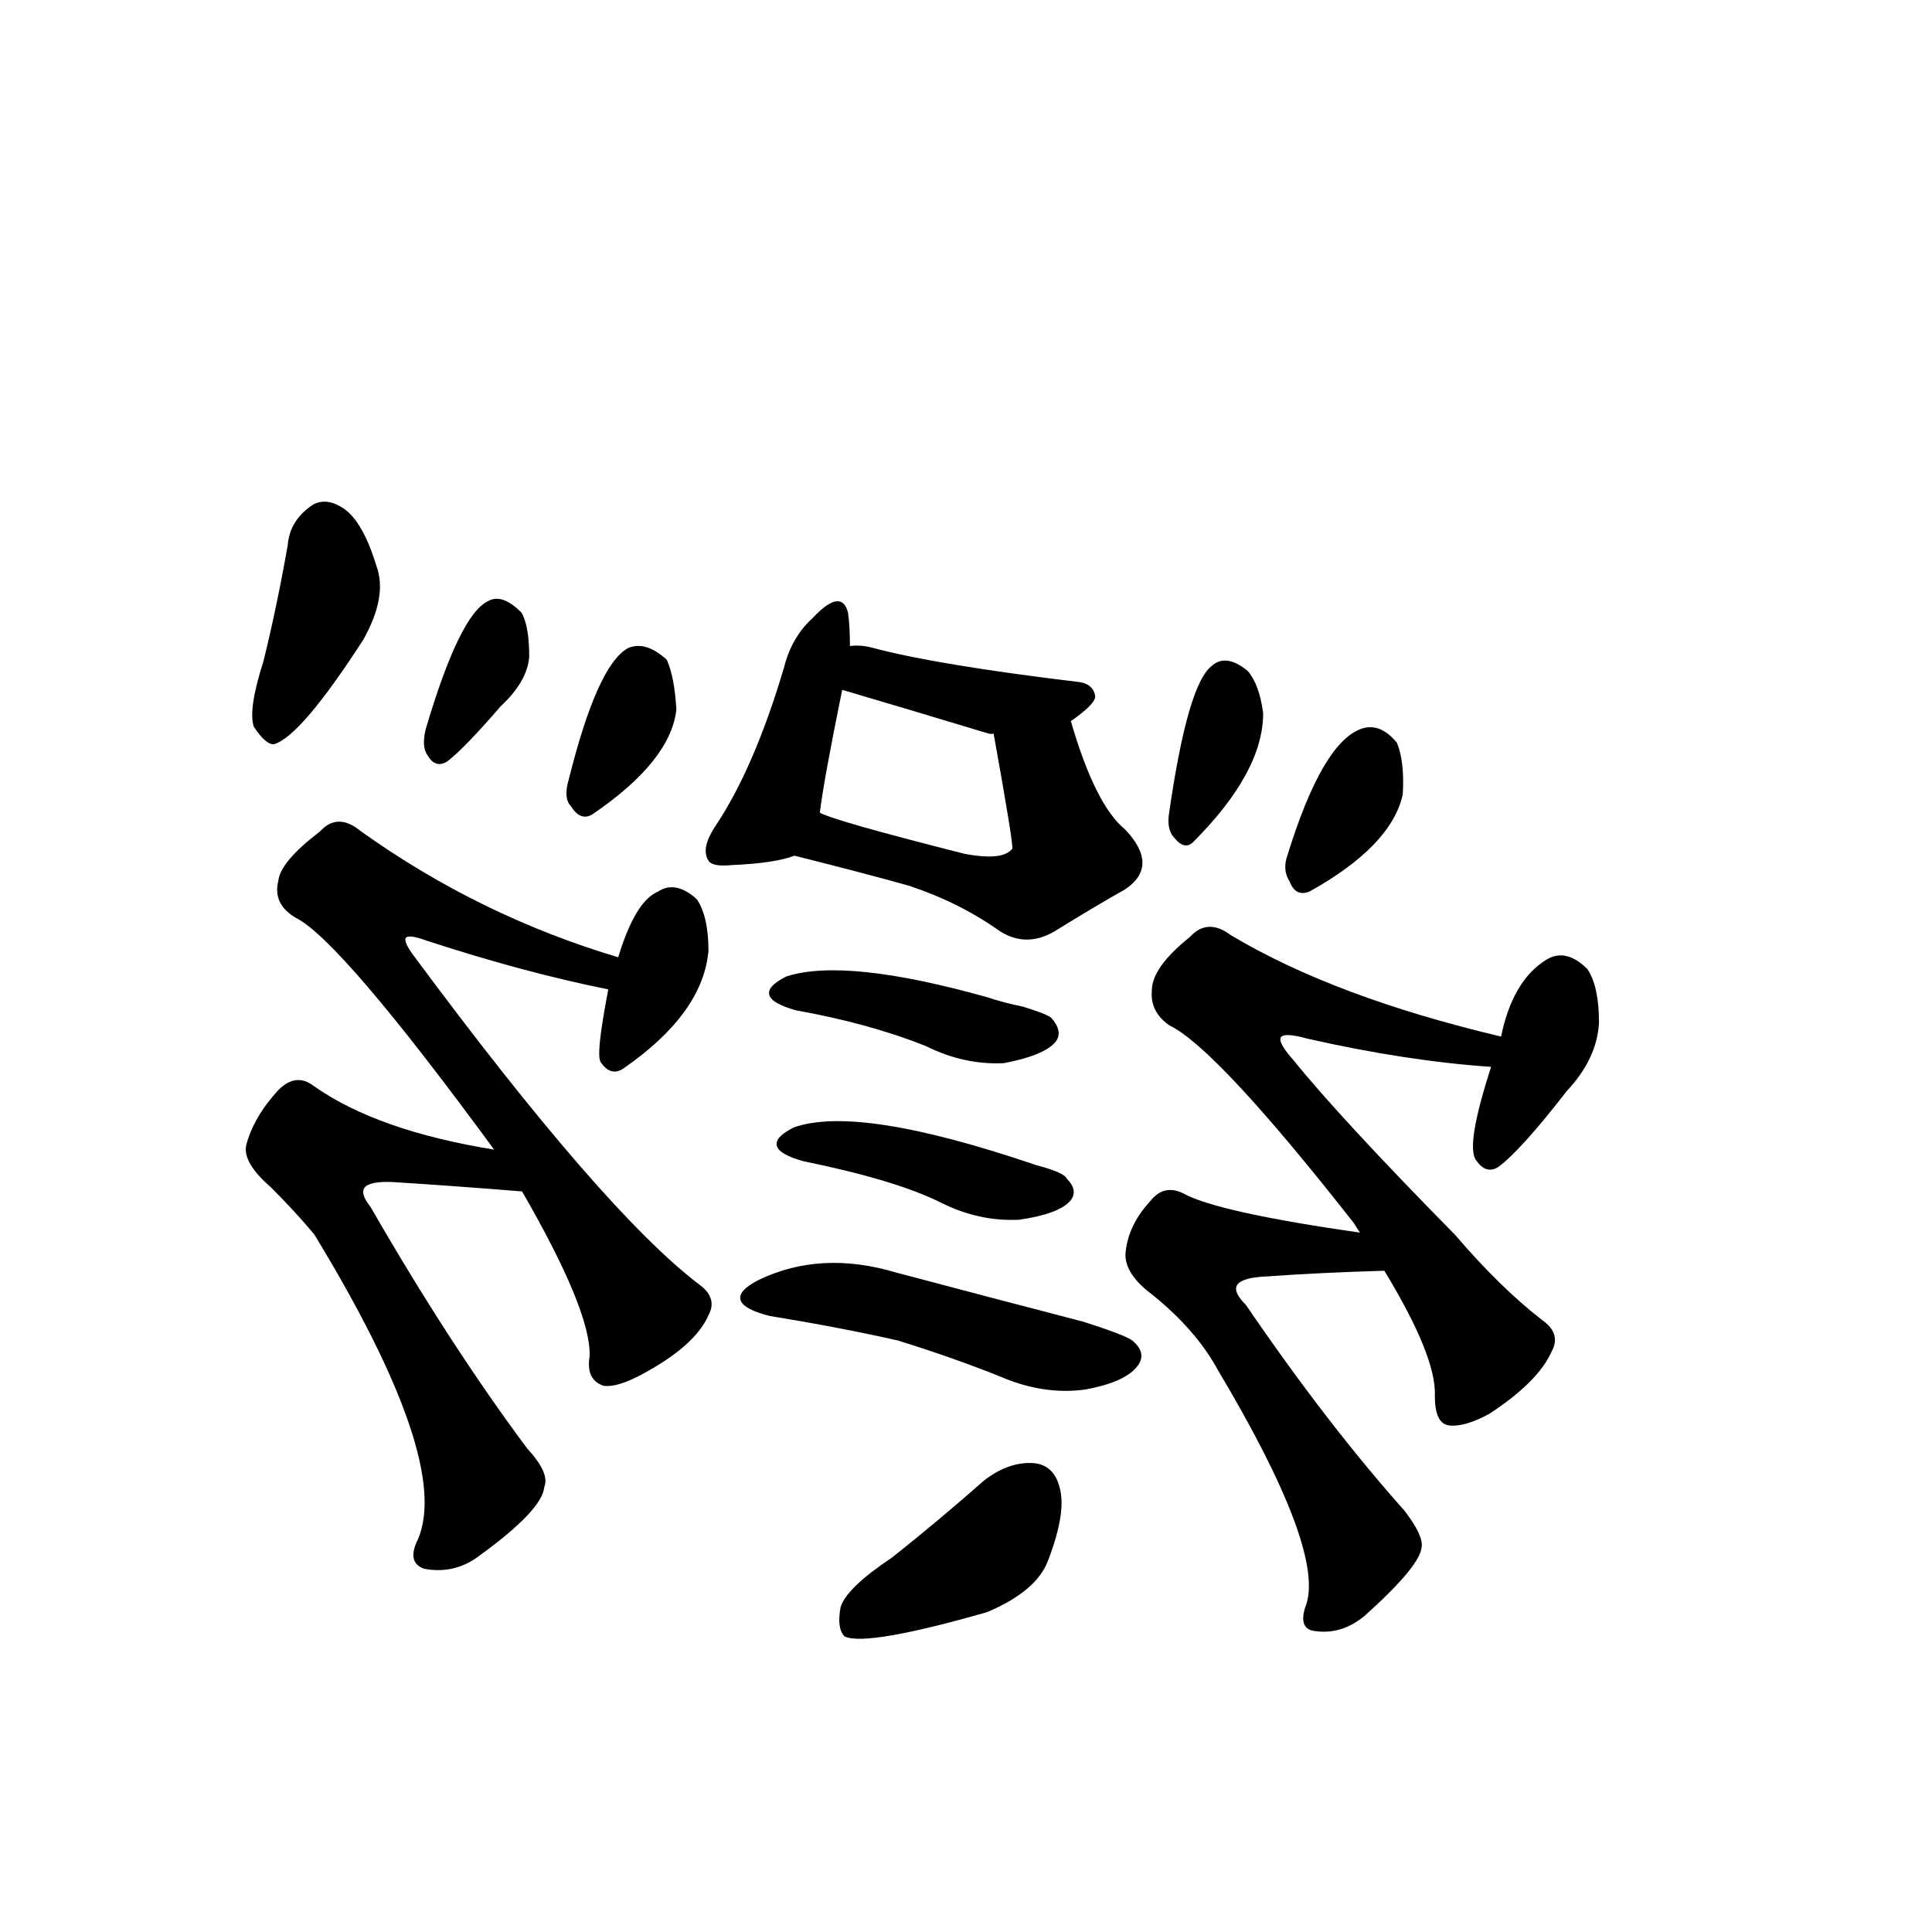 <?xml version="1.0" ?>
<svg baseProfile="full" height="1024" version="1.1" viewBox="0 0 1024 1024" width="1024" xmlns="http://www.w3.org/2000/svg" xmlns:ev="http://www.w3.org/2001/xml-events" xmlns:xlink="http://www.w3.org/1999/xlink">
	<defs/>
	<path d="M 473.0,826.0 Q 497.0,807.0 522.0,785.0 Q 535.0,775.0 548.0,776.0 Q 558.0,777.0 561.0,788.0 Q 565.0,801.0 555.0,827.0 Q 549.0,843.0 523.0,854.0 Q 460.0,872.0 448.0,867.0 Q 444.0,863.0 446.0,852.0 Q 449.0,842.0 473.0,826.0" fill="black" stroke="#000000"/>
	<path d="M 408.0,697.0 Q 381.0,690.0 402.0,679.0 Q 435.0,663.0 475.0,675.0 Q 524.0,688.0 574.0,701.0 Q 596.0,708.0 600.0,711.0 Q 607.0,717.0 603.0,723.0 Q 597.0,732.0 575.0,736.0 Q 553.0,739.0 530.0,729.0 Q 505.0,719.0 476.0,710.0 Q 445.0,703.0 408.0,697.0" fill="black" stroke="#000000"/>
	<path d="M 426.0,615.0 Q 401.0,608.0 421.0,598.0 Q 455.0,586.0 549.0,618.0 Q 564.0,622.0 565.0,625.0 Q 571.0,631.0 567.0,636.0 Q 561.0,643.0 540.0,646.0 Q 519.0,647.0 499.0,637.0 Q 475.0,625.0 426.0,615.0" fill="black" stroke="#000000"/>
	<path d="M 422.0,535.0 Q 397.0,528.0 417.0,518.0 Q 448.0,508.0 523.0,529.0 Q 532.0,532.0 542.0,534.0 Q 555.0,538.0 557.0,540.0 Q 563.0,547.0 559.0,552.0 Q 553.0,559.0 532.0,563.0 Q 511.0,564.0 491.0,554.0 Q 461.0,542.0 422.0,535.0" fill="black" stroke="#000000"/>
	<path d="M 421.0,453.0 Q 411.0,457.0 388.0,458.0 Q 378.0,459.0 376.0,456.0 Q 372.0,450.0 379.0,439.0 Q 400.0,408.0 416.0,354.0 Q 420.0,338.0 431.0,328.0 Q 446.0,312.0 449.0,325.0 Q 450.0,332.0 450.0,343.0 L 446.0,365.0 Q 436.0,414.0 434.0,431.0 C 432.0,450.0 432.0,450.0 421.0,453.0" fill="black" stroke="#000000"/>
	<path d="M 567.0,382.0 Q 580.0,427.0 596.0,440.0 Q 614.0,459.0 596.0,471.0 Q 580.0,480.0 559.0,493.0 Q 544.0,502.0 530.0,493.0 Q 509.0,478.0 482.0,469.0 Q 457.0,462.0 421.0,453.0 C 392.0,446.0 406.0,420.0 434.0,431.0 Q 440.0,435.0 511.0,453.0 Q 532.0,457.0 537.0,450.0 Q 538.0,449.0 527.0,388.0 C 522.0,358.0 558.0,353.0 567.0,382.0" fill="black" stroke="#000000"/>
	<path d="M 450.0,343.0 Q 456.0,342.0 463.0,344.0 Q 497.0,353.0 572.0,362.0 Q 579.0,363.0 580.0,369.0 Q 580.0,373.0 567.0,382.0 C 558.0,389.0 557.0,389.0 527.0,388.0 Q 526.0,389.0 523.0,388.0 Q 480.0,375.0 446.0,365.0 C 417.0,357.0 420.0,345.0 450.0,343.0" fill="black" stroke="#000000"/>
	<path d="M 277.0,631.0 Q 240.0,628.0 208.0,626.0 Q 184.0,625.0 196.0,640.0 Q 238.0,713.0 279.0,768.0 Q 291.0,781.0 288.0,788.0 Q 287.0,800.0 254.0,824.0 Q 241.0,834.0 225.0,831.0 Q 216.0,828.0 222.0,816.0 Q 240.0,774.0 167.0,654.0 Q 157.0,642.0 144.0,629.0 Q 129.0,616.0 131.0,607.0 Q 135.0,592.0 148.0,578.0 Q 157.0,569.0 166.0,576.0 Q 200.0,600.0 263.0,610.0 C 293.0,615.0 307.0,633.0 277.0,631.0" fill="black" stroke="#000000"/>
	<path d="M 323.0,524.0 Q 278.0,515.0 226.0,498.0 Q 207.0,491.0 219.0,507.0 Q 319.0,642.0 370.0,681.0 Q 380.0,688.0 375.0,697.0 Q 368.0,713.0 340.0,728.0 Q 327.0,735.0 320.0,734.0 Q 311.0,731.0 313.0,719.0 Q 314.0,695.0 277.0,631.0 L 263.0,610.0 Q 181.0,498.0 157.0,486.0 Q 145.0,479.0 148.0,467.0 Q 149.0,457.0 170.0,441.0 Q 179.0,431.0 191.0,441.0 Q 254.0,486.0 328.0,508.0 C 357.0,517.0 352.0,530.0 323.0,524.0" fill="black" stroke="#000000"/>
	<path d="M 328.0,508.0 Q 337.0,478.0 349.0,473.0 Q 358.0,467.0 369.0,477.0 Q 375.0,486.0 375.0,504.0 Q 372.0,537.0 330.0,566.0 Q 324.0,570.0 319.0,563.0 Q 316.0,560.0 323.0,524.0 L 328.0,508.0" fill="black" stroke="#000000"/>
	<path d="M 140.0,351.0 Q 147.0,323.0 153.0,289.0 Q 154.0,276.0 166.0,268.0 Q 173.0,264.0 182.0,270.0 Q 192.0,277.0 199.0,300.0 Q 205.0,316.0 192.0,339.0 Q 159.0,390.0 145.0,394.0 Q 141.0,394.0 135.0,385.0 Q 132.0,376.0 140.0,351.0" fill="black" stroke="#000000"/>
	<path d="M 226.0,387.0 Q 244.0,326.0 259.0,319.0 Q 266.0,315.0 276.0,325.0 Q 280.0,332.0 280.0,348.0 Q 279.0,361.0 265.0,374.0 Q 246.0,396.0 237.0,403.0 Q 231.0,407.0 227.0,400.0 Q 224.0,396.0 226.0,387.0" fill="black" stroke="#000000"/>
	<path d="M 302.0,413.0 Q 317.0,353.0 333.0,344.0 Q 342.0,340.0 353.0,350.0 Q 357.0,359.0 358.0,376.0 Q 355.0,403.0 314.0,431.0 Q 308.0,435.0 303.0,427.0 Q 299.0,423.0 302.0,413.0" fill="black" stroke="#000000"/>
	<path d="M 734.0,673.0 Q 700.0,674.0 672.0,676.0 Q 645.0,677.0 660.0,692.0 Q 703.0,755.0 744.0,801.0 Q 754.0,814.0 753.0,820.0 Q 752.0,830.0 723.0,856.0 Q 711.0,866.0 697.0,864.0 Q 688.0,863.0 693.0,850.0 Q 702.0,820.0 646.0,726.0 Q 634.0,704.0 610.0,685.0 Q 597.0,675.0 597.0,665.0 Q 598.0,650.0 610.0,637.0 Q 617.0,628.0 627.0,633.0 Q 645.0,643.0 722.0,654.0 C 752.0,658.0 764.0,672.0 734.0,673.0" fill="black" stroke="#000000"/>
	<path d="M 791.0,565.0 Q 746.0,562.0 693.0,550.0 Q 668.0,543.0 685.0,562.0 Q 710.0,593.0 771.0,655.0 Q 795.0,683.0 817.0,700.0 Q 827.0,707.0 822.0,716.0 Q 815.0,732.0 789.0,749.0 Q 776.0,756.0 768.0,755.0 Q 761.0,754.0 761.0,740.0 Q 762.0,719.0 734.0,673.0 L 722.0,654.0 Q 721.0,653.0 718.0,648.0 Q 645.0,555.0 620.0,543.0 Q 610.0,536.0 611.0,525.0 Q 611.0,513.0 631.0,497.0 Q 640.0,487.0 652.0,496.0 Q 707.0,529.0 796.0,550.0 C 825.0,557.0 821.0,567.0 791.0,565.0" fill="black" stroke="#000000"/>
	<path d="M 796.0,550.0 Q 802.0,520.0 820.0,509.0 Q 830.0,503.0 841.0,514.0 Q 847.0,523.0 847.0,542.0 Q 846.0,561.0 830.0,578.0 Q 806.0,609.0 794.0,618.0 Q 788.0,622.0 783.0,615.0 Q 777.0,608.0 791.0,565.0 L 796.0,550.0" fill="black" stroke="#000000"/>
	<path d="M 620.0,432.0 Q 630.0,362.0 643.0,353.0 Q 650.0,347.0 661.0,356.0 Q 667.0,363.0 669.0,378.0 Q 669.0,409.0 632.0,446.0 Q 628.0,450.0 623.0,444.0 Q 619.0,440.0 620.0,432.0" fill="black" stroke="#000000"/>
	<path d="M 683.0,453.0 Q 701.0,395.0 721.0,387.0 Q 731.0,383.0 740.0,394.0 Q 744.0,404.0 743.0,421.0 Q 737.0,448.0 694.0,472.0 Q 687.0,475.0 684.0,467.0 Q 680.0,461.0 683.0,453.0" fill="black" stroke="#000000"/>
</svg>
